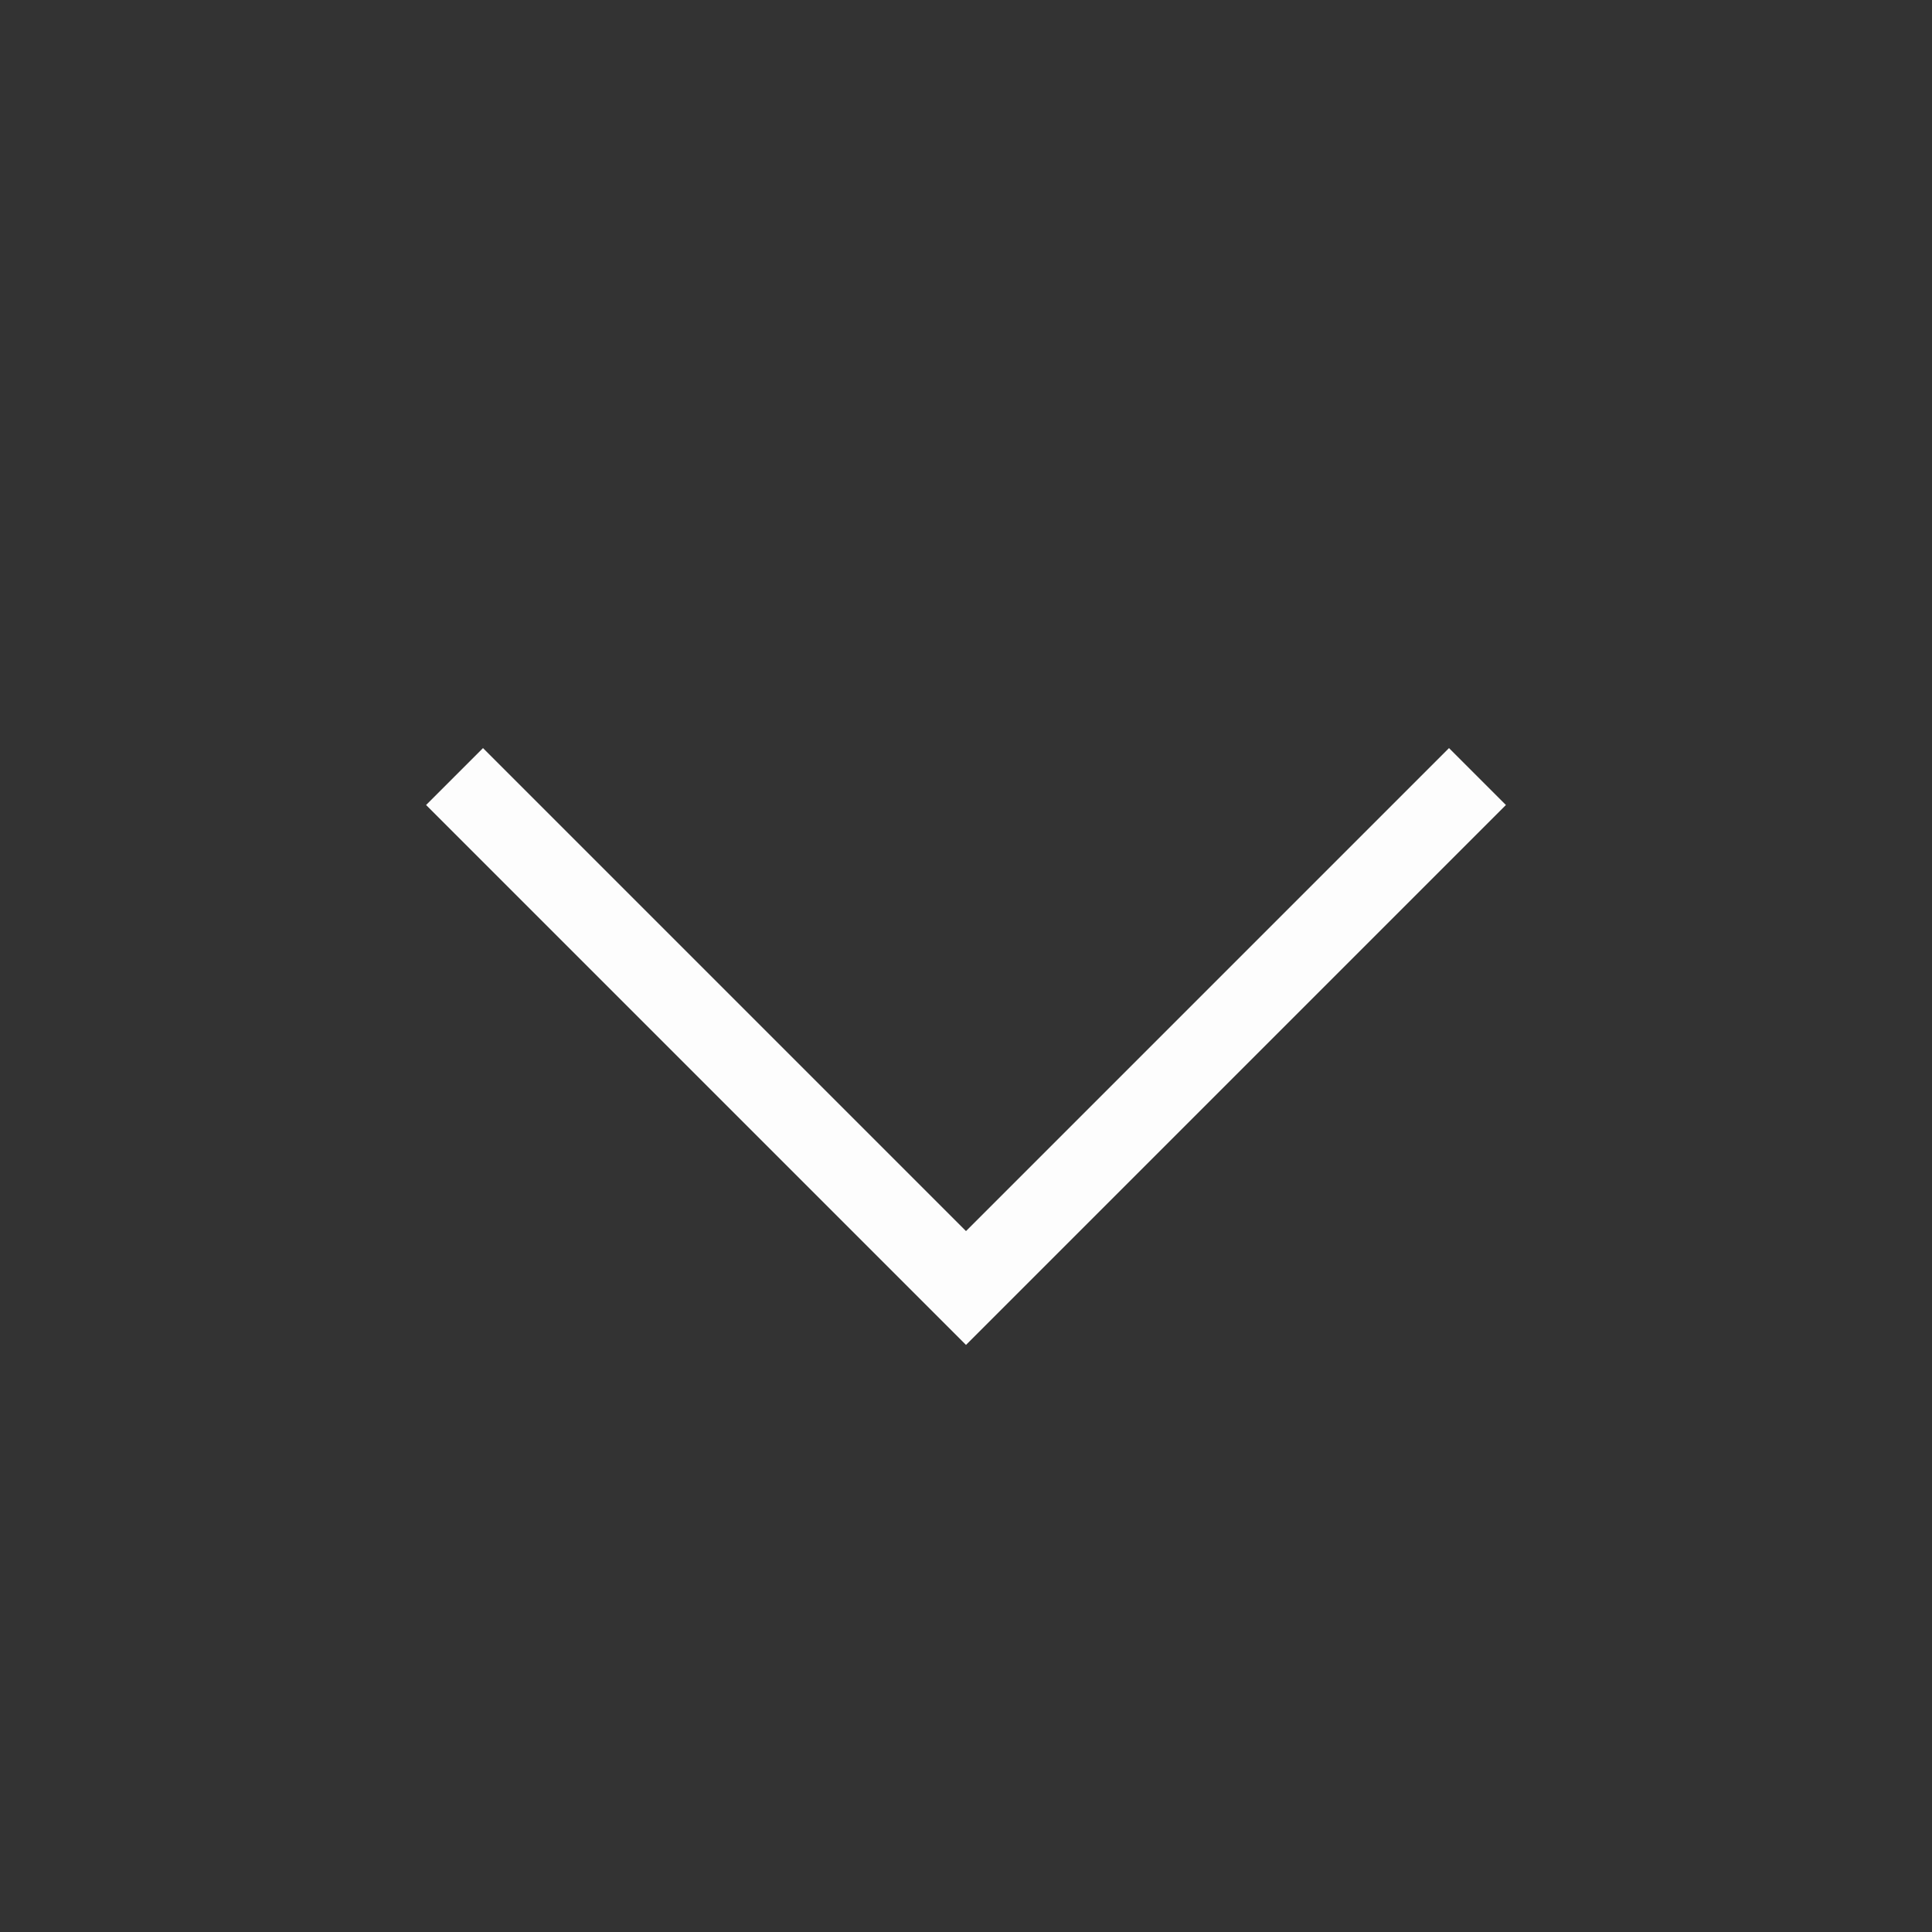 <svg width="27" height="27" viewBox="0 0 27 27" fill="none" xmlns="http://www.w3.org/2000/svg">
<rect x="0" y="0" width="27" height="27" fill="#333333" stroke="none"/>
<path d="M6.75 11.25L13.5 18L20.25 11.25" stroke="#FDFDFD" stroke-width="1.125" stroke-linecap="square"/>
</svg>
